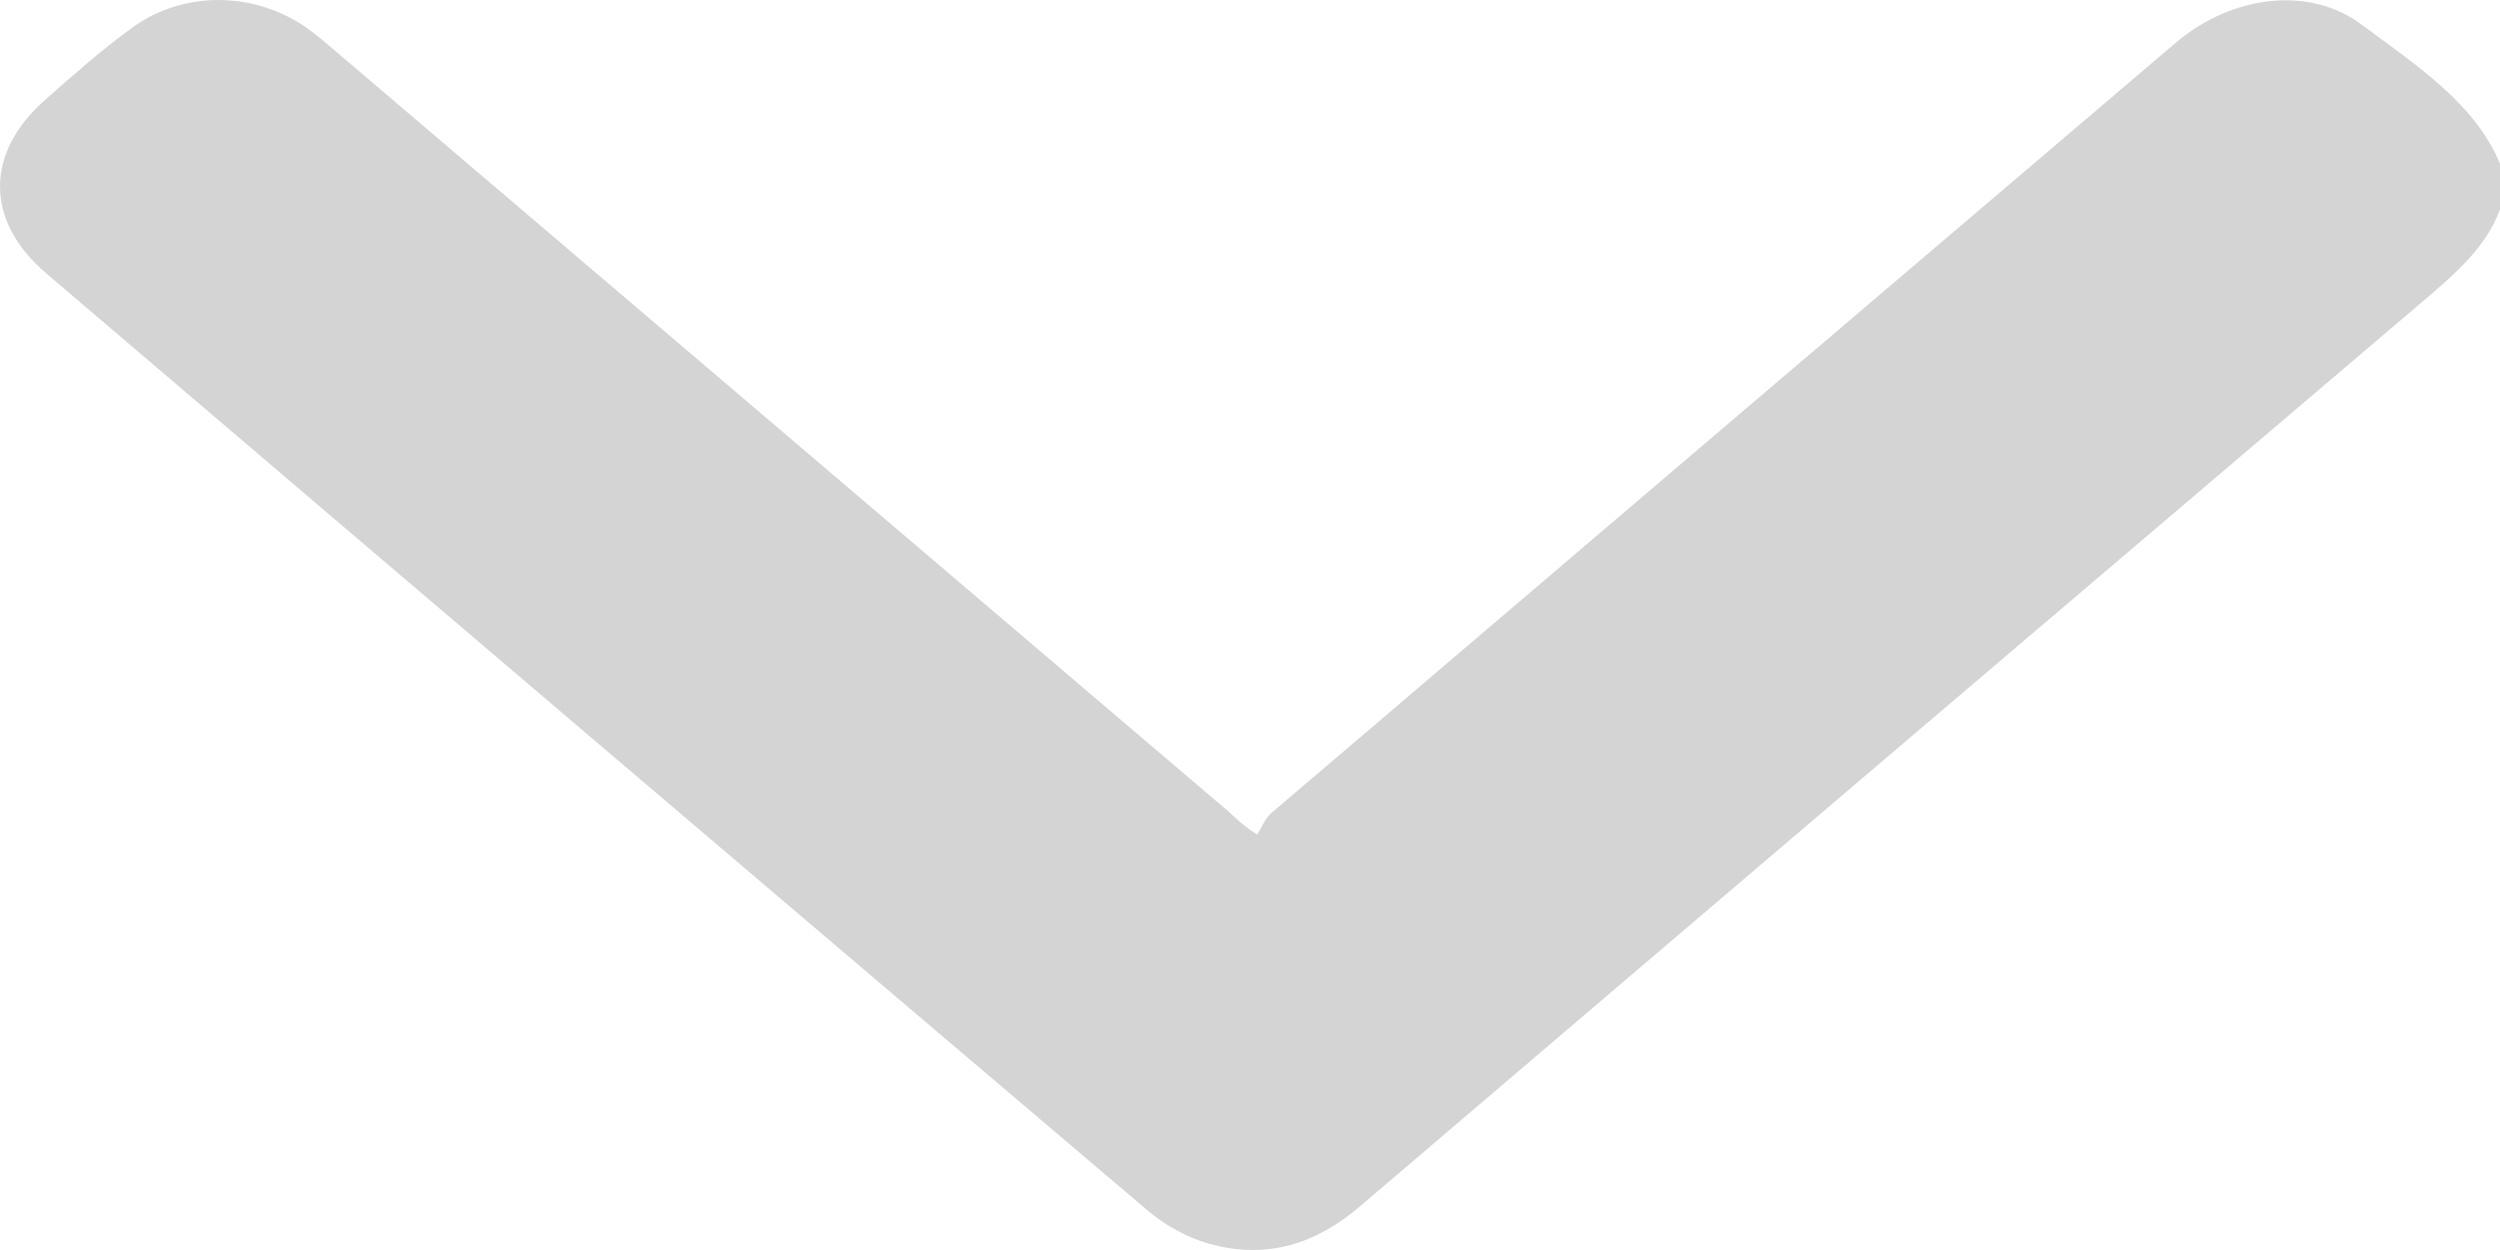 <svg width="20" height="10" viewBox="0 0 20 10" fill="none" xmlns="http://www.w3.org/2000/svg">
<path d="M20 1.676C19.887 1.983 19.631 2.2 19.373 2.419C16.541 4.827 13.71 7.236 10.882 9.649C10.536 9.945 10.141 10.083 9.666 9.948C9.489 9.897 9.314 9.797 9.181 9.684C6.24 7.188 3.304 4.689 0.37 2.187C-0.123 1.766 -0.121 1.222 0.362 0.798C0.588 0.599 0.813 0.398 1.061 0.219C1.478 -0.083 2.055 -0.068 2.472 0.236C2.536 0.283 2.596 0.334 2.656 0.385C5.044 2.419 7.433 4.452 9.821 6.486C9.876 6.533 9.921 6.589 10.058 6.677C10.095 6.618 10.119 6.548 10.172 6.503C12.581 4.448 14.993 2.395 17.405 0.343C17.855 -0.04 18.476 -0.117 18.896 0.199C19.326 0.52 19.797 0.822 20 1.31L20 1.676Z" fill="#D4D4D4"/>
</svg>
